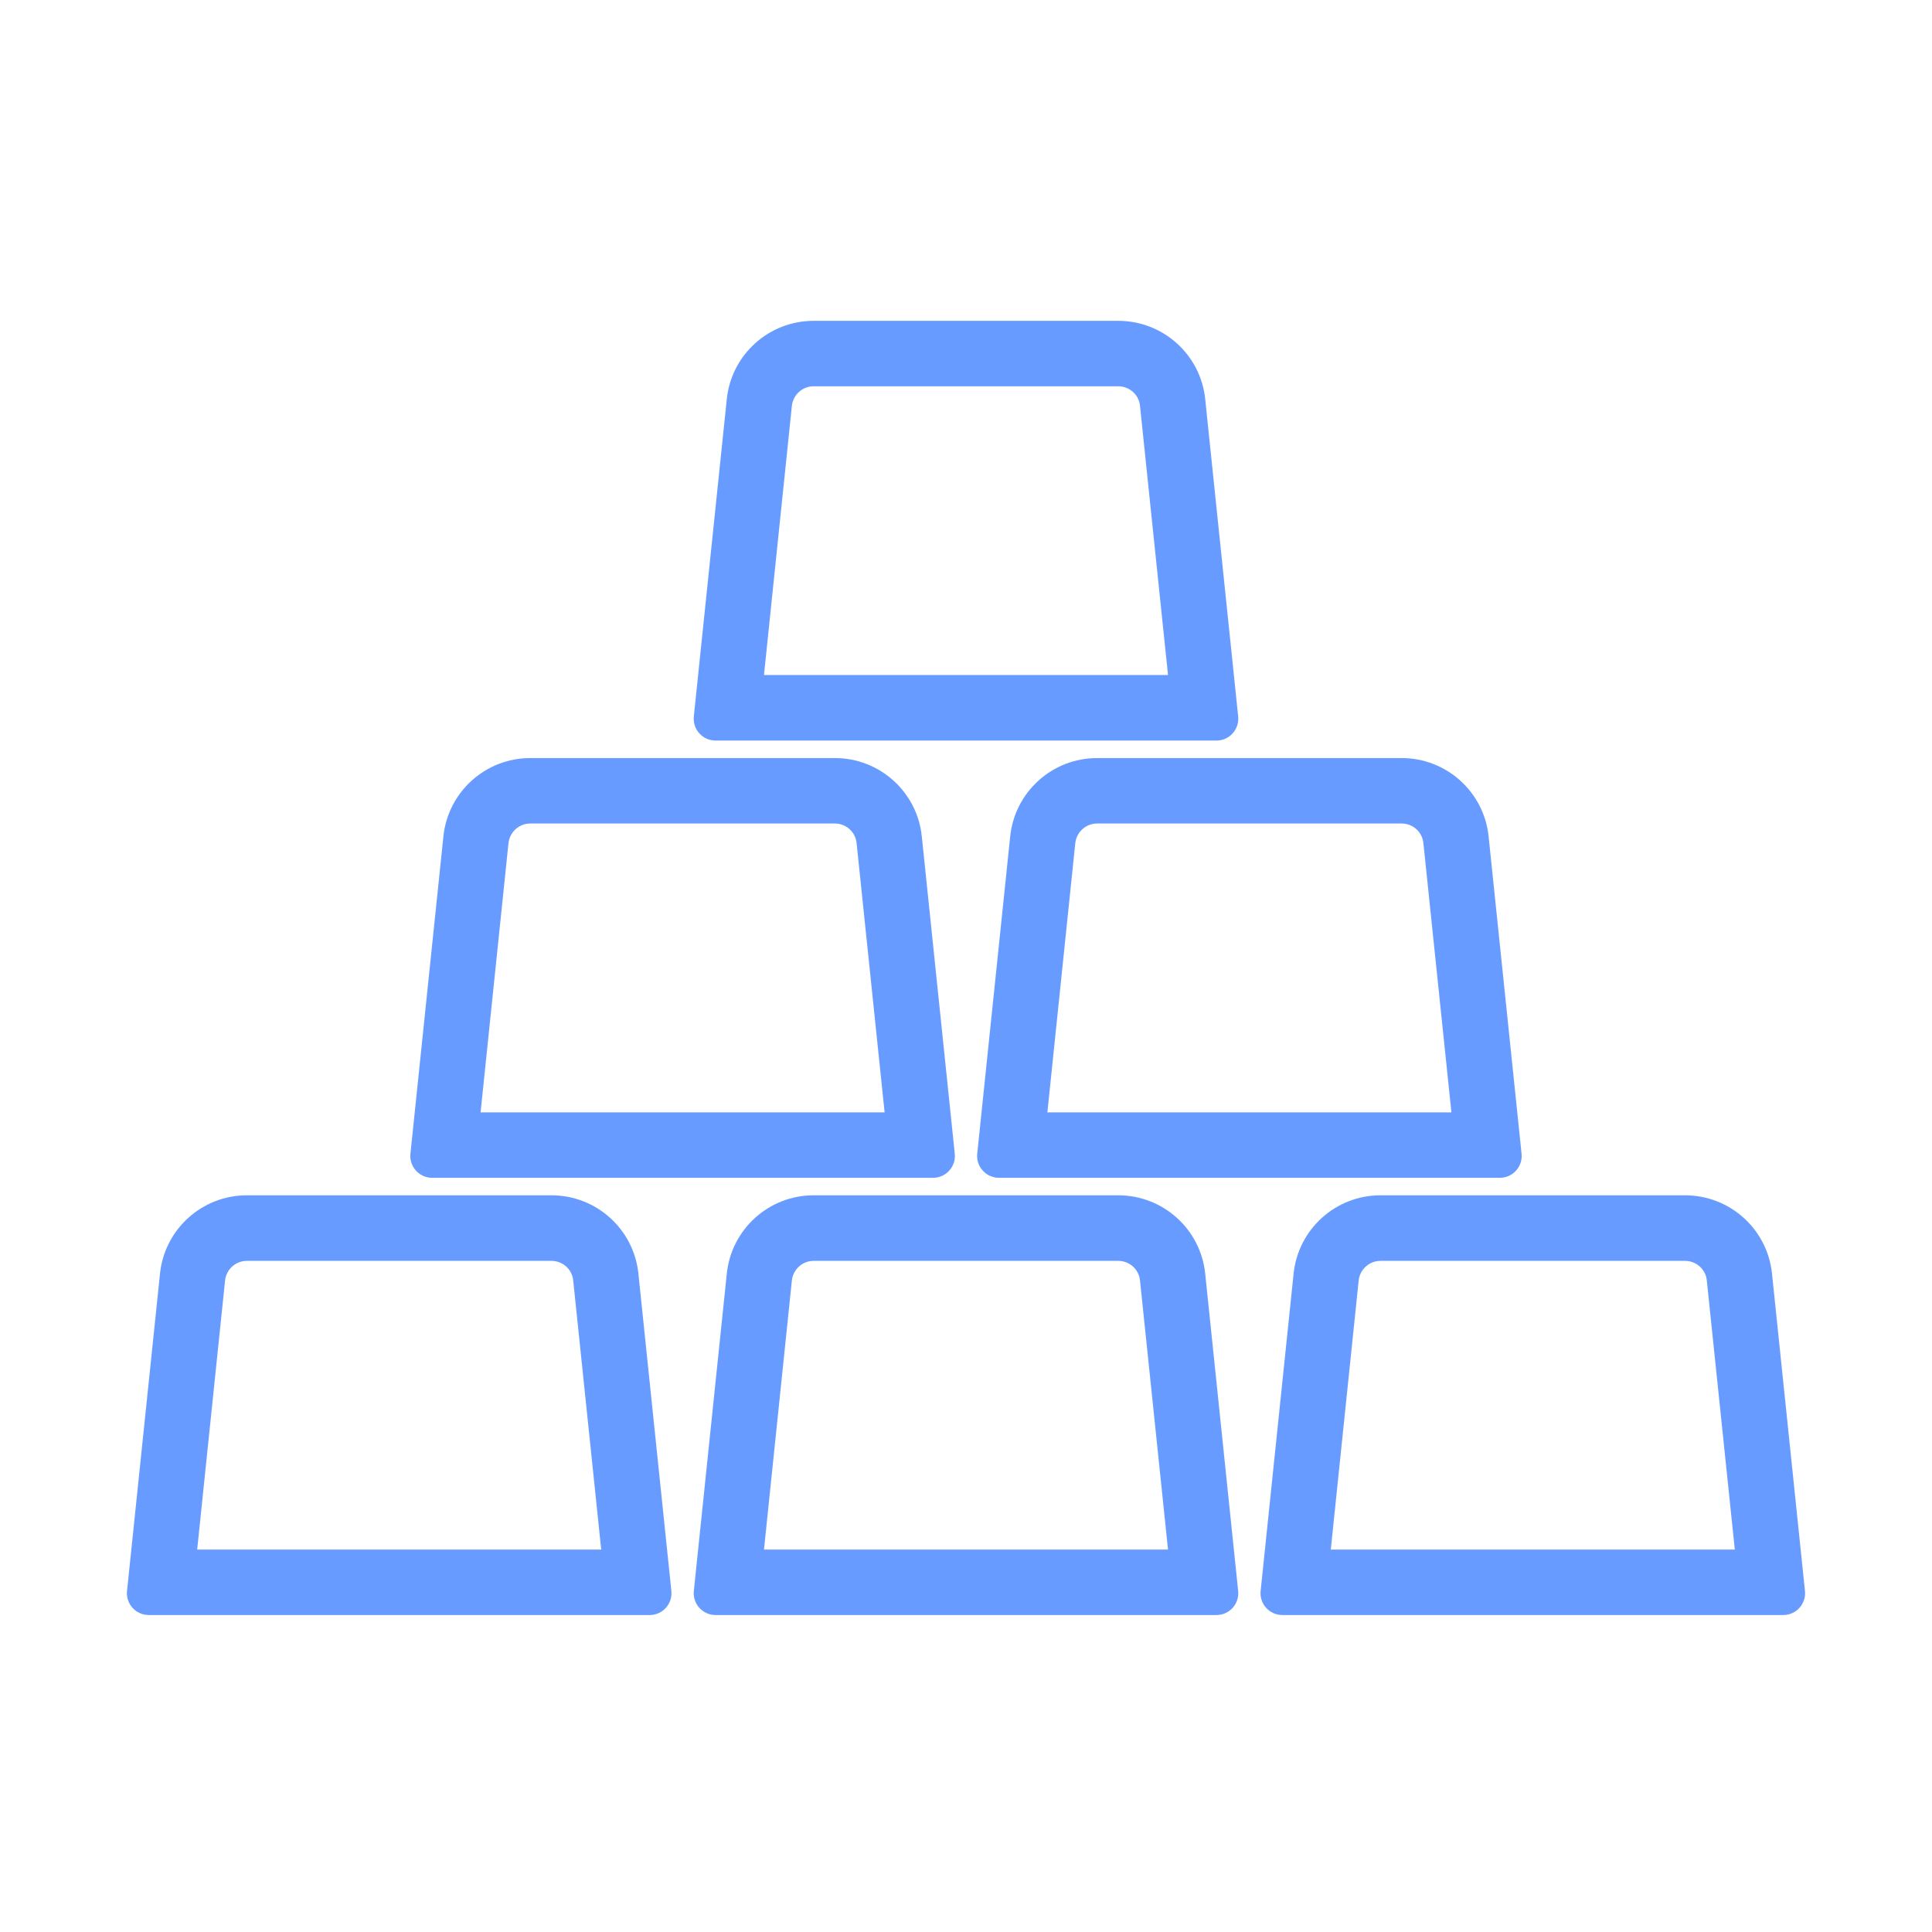 <?xml version="1.0" encoding="UTF-8"?>
<svg width="16px" height="16px" viewBox="0 0 16 16" version="1.1" xmlns="http://www.w3.org/2000/svg" xmlns:xlink="http://www.w3.org/1999/xlink">
    <!-- Generator: Sketch 49.2 (51160) - http://www.bohemiancoding.com/sketch -->
    <title>Resources</title>
    <desc>Created with Sketch.</desc>
    <defs></defs>
    <g id="Resources-16px" stroke="none" stroke-width="1" fill="none" fill-rule="evenodd">
        <g id="Group-5" transform="translate(1.031, 2.625)" fill="#689BFF" fill-rule="nonzero">
            <g id="Group-4" transform="translate(0, 0.024)">
                <path d="M13.336,10.184 L13.104,7.955 C13.095,7.863 13.017,7.793 12.924,7.793 L10.401,7.793 C10.309,7.793 10.231,7.863 10.221,7.955 L9.99,10.184 L13.336,10.184 Z M10.401,7.25 L12.924,7.25 C13.295,7.25 13.606,7.53 13.644,7.899 L13.917,10.527 C13.927,10.626 13.855,10.715 13.756,10.725 C13.749,10.726 13.743,10.726 13.737,10.726 L9.589,10.726 C9.489,10.726 9.408,10.645 9.408,10.545 C9.408,10.539 9.408,10.533 9.409,10.527 L9.682,7.899 C9.72,7.53 10.031,7.25 10.401,7.25 Z M5.707,7.25 L8.23,7.25 C8.601,7.25 8.912,7.53 8.95,7.899 L9.223,10.527 C9.233,10.626 9.161,10.715 9.062,10.725 C9.055,10.726 9.049,10.726 9.043,10.726 L4.895,10.726 C4.795,10.726 4.714,10.645 4.714,10.545 C4.714,10.539 4.714,10.533 4.715,10.527 L4.988,7.899 C5.026,7.53 5.337,7.25 5.707,7.25 Z M8.642,10.184 L8.41,7.955 C8.401,7.863 8.323,7.793 8.23,7.793 L5.707,7.793 C5.615,7.793 5.537,7.863 5.527,7.955 L5.296,10.184 L8.642,10.184 Z M1.013,7.25 L3.536,7.25 C3.907,7.25 4.218,7.53 4.256,7.899 L4.529,10.527 C4.539,10.626 4.467,10.715 4.368,10.725 C4.361,10.726 4.355,10.726 4.349,10.726 L0.201,10.726 C0.101,10.726 0.02,10.645 0.02,10.545 C0.02,10.539 0.02,10.533 0.021,10.527 L0.294,7.899 C0.332,7.53 0.643,7.25 1.013,7.25 Z M0.602,10.184 L3.948,10.184 L3.716,7.955 C3.707,7.863 3.629,7.793 3.536,7.793 L1.013,7.793 C0.921,7.793 0.843,7.863 0.833,7.955 L0.602,10.184 Z M5.707,0.008 L8.23,0.008 C8.601,0.008 8.912,0.288 8.95,0.656 L9.223,3.284 C9.233,3.384 9.161,3.473 9.062,3.483 C9.055,3.484 9.049,3.484 9.043,3.484 L4.895,3.484 C4.795,3.484 4.714,3.403 4.714,3.303 C4.714,3.297 4.714,3.291 4.715,3.284 L4.988,0.656 C5.026,0.288 5.337,0.008 5.707,0.008 Z M8.642,2.941 L8.41,0.712 C8.401,0.62 8.323,0.55 8.23,0.55 L5.707,0.55 C5.615,0.55 5.537,0.62 5.527,0.712 L5.296,2.941 L8.642,2.941 Z M8.054,3.629 L10.577,3.629 C10.948,3.629 11.259,3.909 11.297,4.278 L11.57,6.906 C11.58,7.005 11.508,7.094 11.409,7.104 C11.402,7.105 11.396,7.105 11.39,7.105 L7.242,7.105 C7.142,7.105 7.061,7.024 7.061,6.924 C7.061,6.918 7.061,6.912 7.062,6.906 L7.335,4.278 C7.373,3.909 7.684,3.629 8.054,3.629 Z M10.989,6.563 L10.757,4.334 C10.748,4.241 10.67,4.171 10.577,4.171 L8.054,4.171 C7.962,4.171 7.884,4.241 7.874,4.334 L7.643,6.563 L10.989,6.563 Z M3.36,3.629 L5.883,3.629 C6.254,3.629 6.565,3.909 6.603,4.278 L6.876,6.906 C6.886,7.005 6.814,7.094 6.715,7.104 C6.708,7.105 6.702,7.105 6.696,7.105 L2.548,7.105 C2.448,7.105 2.367,7.024 2.367,6.924 C2.367,6.918 2.367,6.912 2.368,6.906 L2.641,4.278 C2.679,3.909 2.99,3.629 3.36,3.629 Z M6.295,6.563 L6.063,4.334 C6.054,4.241 5.976,4.171 5.883,4.171 L3.36,4.171 C3.268,4.171 3.19,4.241 3.18,4.334 L2.949,6.563 L6.295,6.563 Z" id="Combined-Shape"></path>
            </g>
        </g>
    </g>
</svg>
